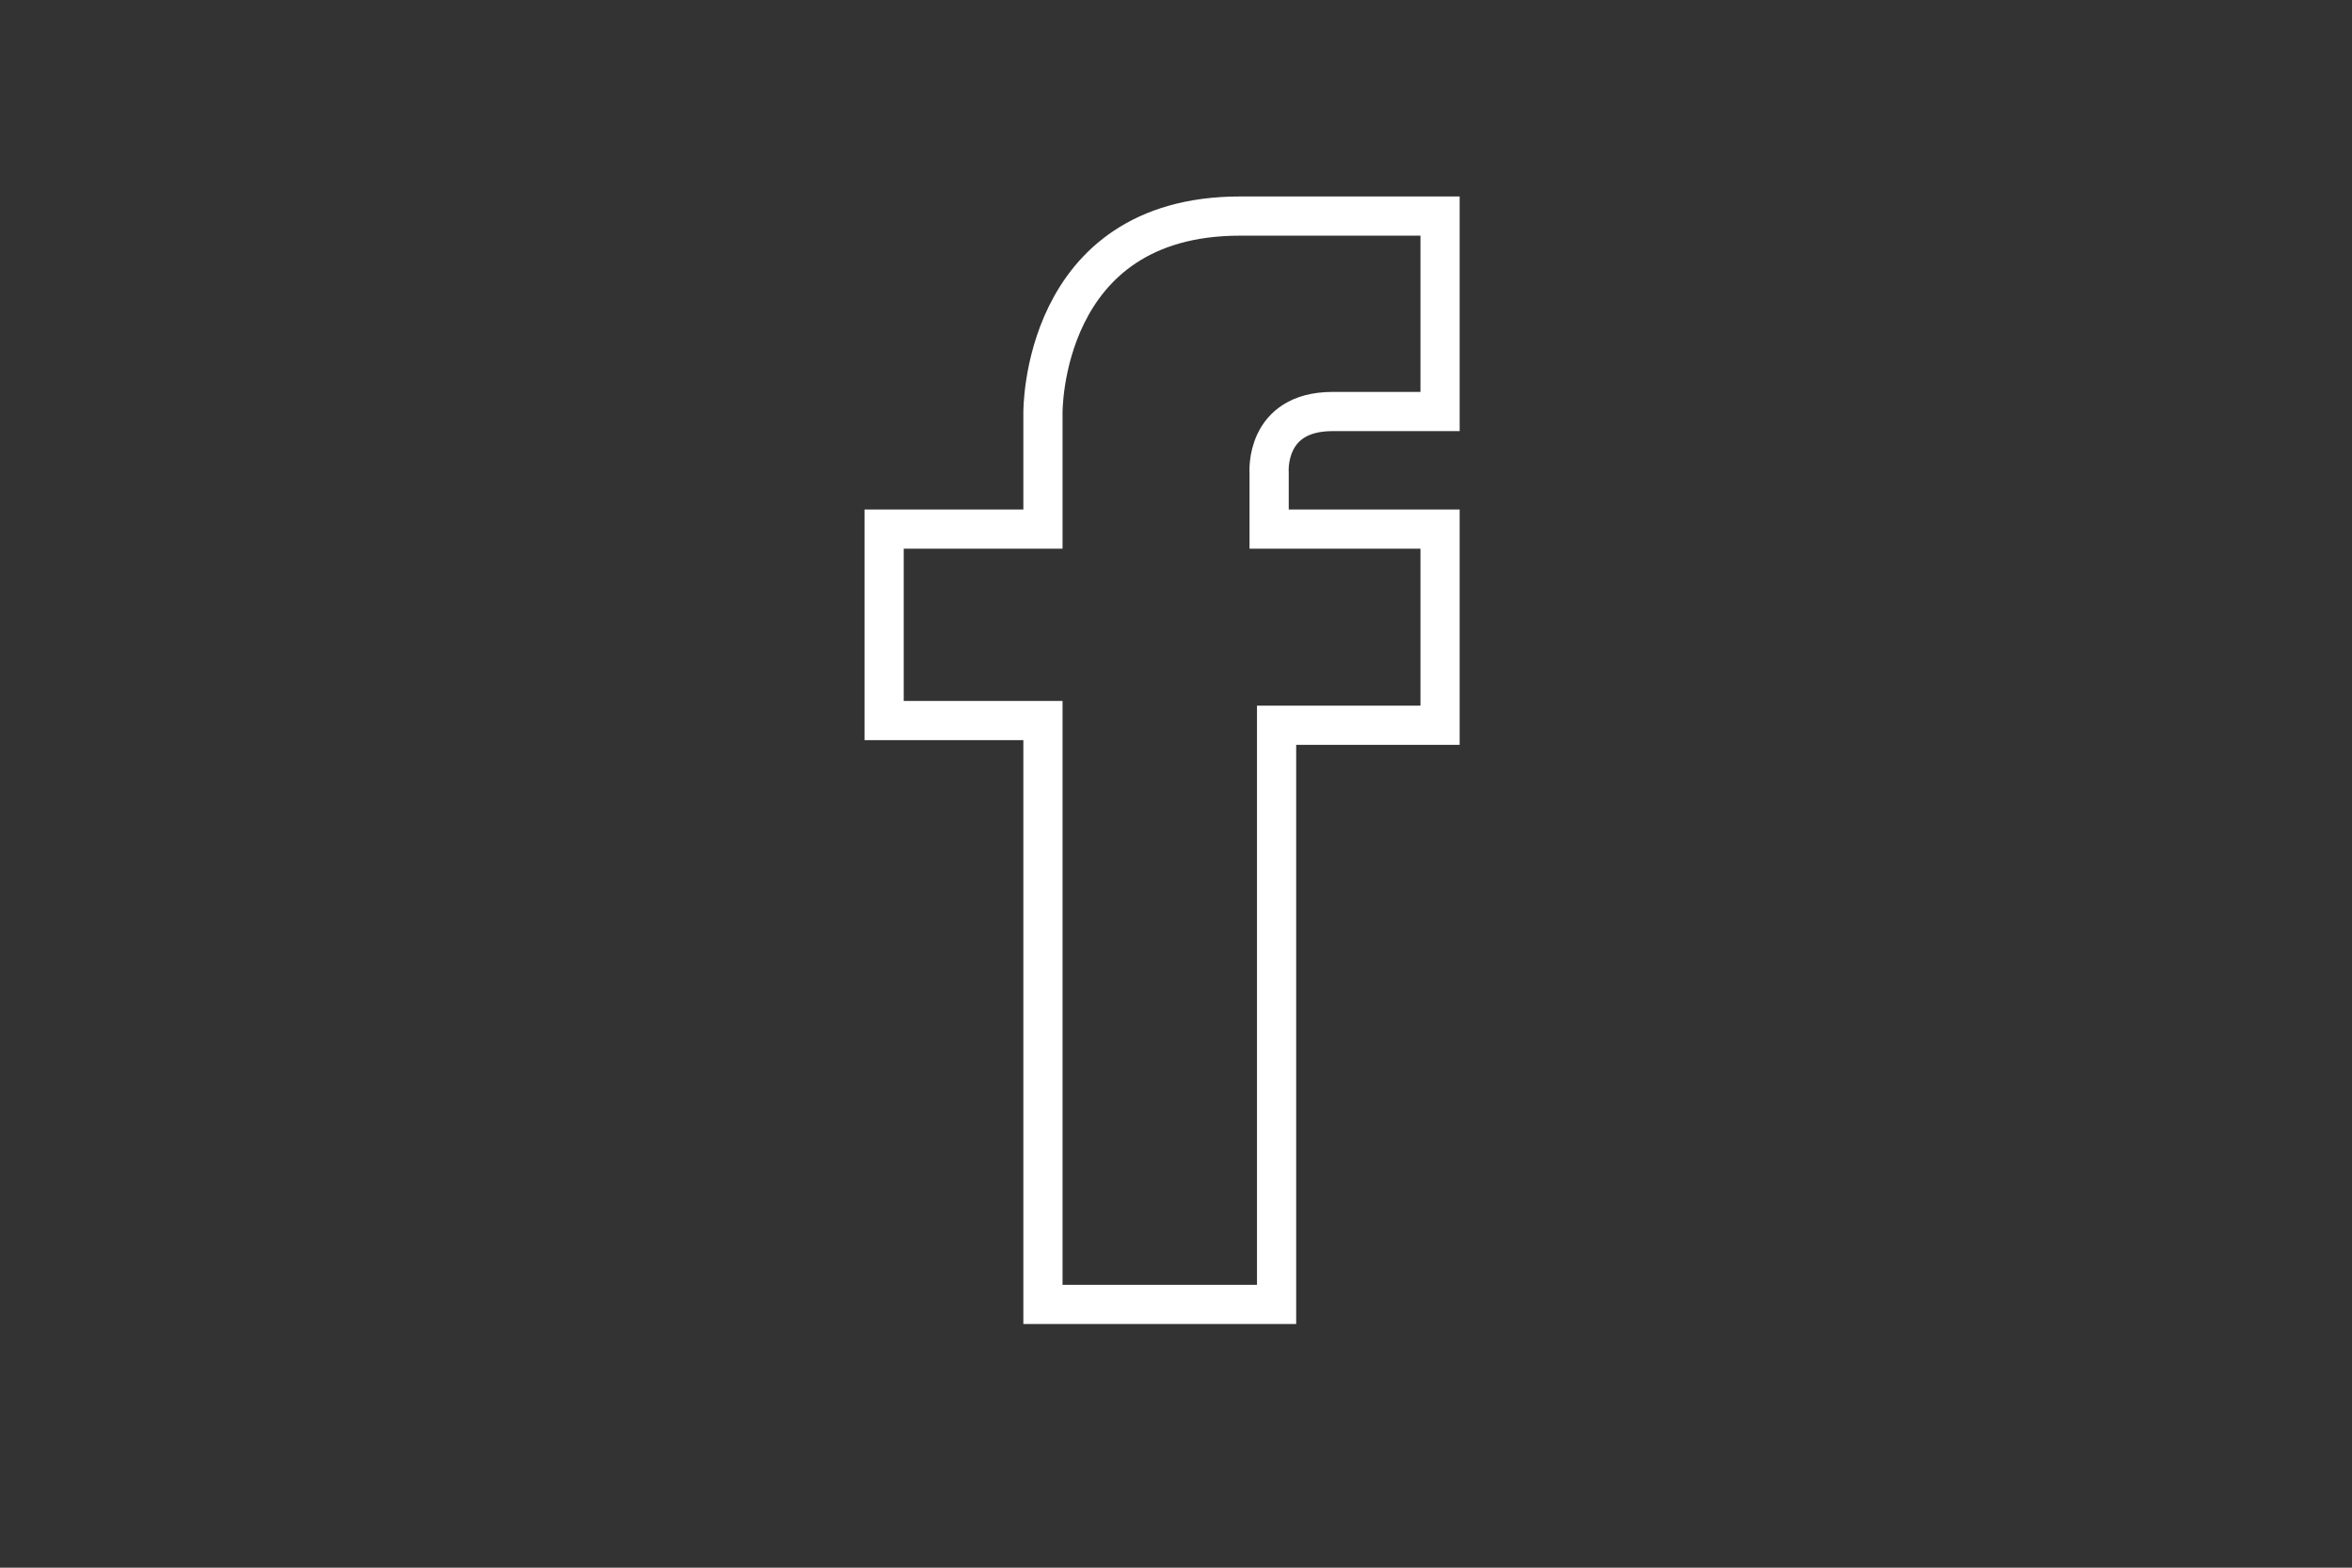 <?xml version="1.0" encoding="utf-8"?>
<!-- Generator: Adobe Illustrator 16.0.3, SVG Export Plug-In . SVG Version: 6.00 Build 0)  -->
<!DOCTYPE svg PUBLIC "-//W3C//DTD SVG 1.1//EN" "http://www.w3.org/Graphics/SVG/1.1/DTD/svg11.dtd">
<svg version="1.1" id="Layer_1" xmlns="http://www.w3.org/2000/svg" xmlns:xlink="http://www.w3.org/1999/xlink" x="0px" y="0px"
	 width="60px" height="40px" viewBox="0 0 60 40" enable-background="new 0 0 60 40" xml:space="preserve">
<rect x="0" y="0" width="60" height="40" fill="#333333" stroke="none"/>
<path fill="none" stroke="#fff" stroke-miterlimit="10" d="M36.736,5.513c0,0-3.285,0-5.104,0c-5.09,0-5.026,5.026-5.026,5.026
	V13.5h-4.052v4.885h4.052v14.898h5.96V18.505h4.17V13.5h-4.36v-1.437c0,0-0.125-1.563,1.62-1.563c0.301,0,2.74,0,2.74,0V5.513
	L36.736,5.513z"/>
</svg>
